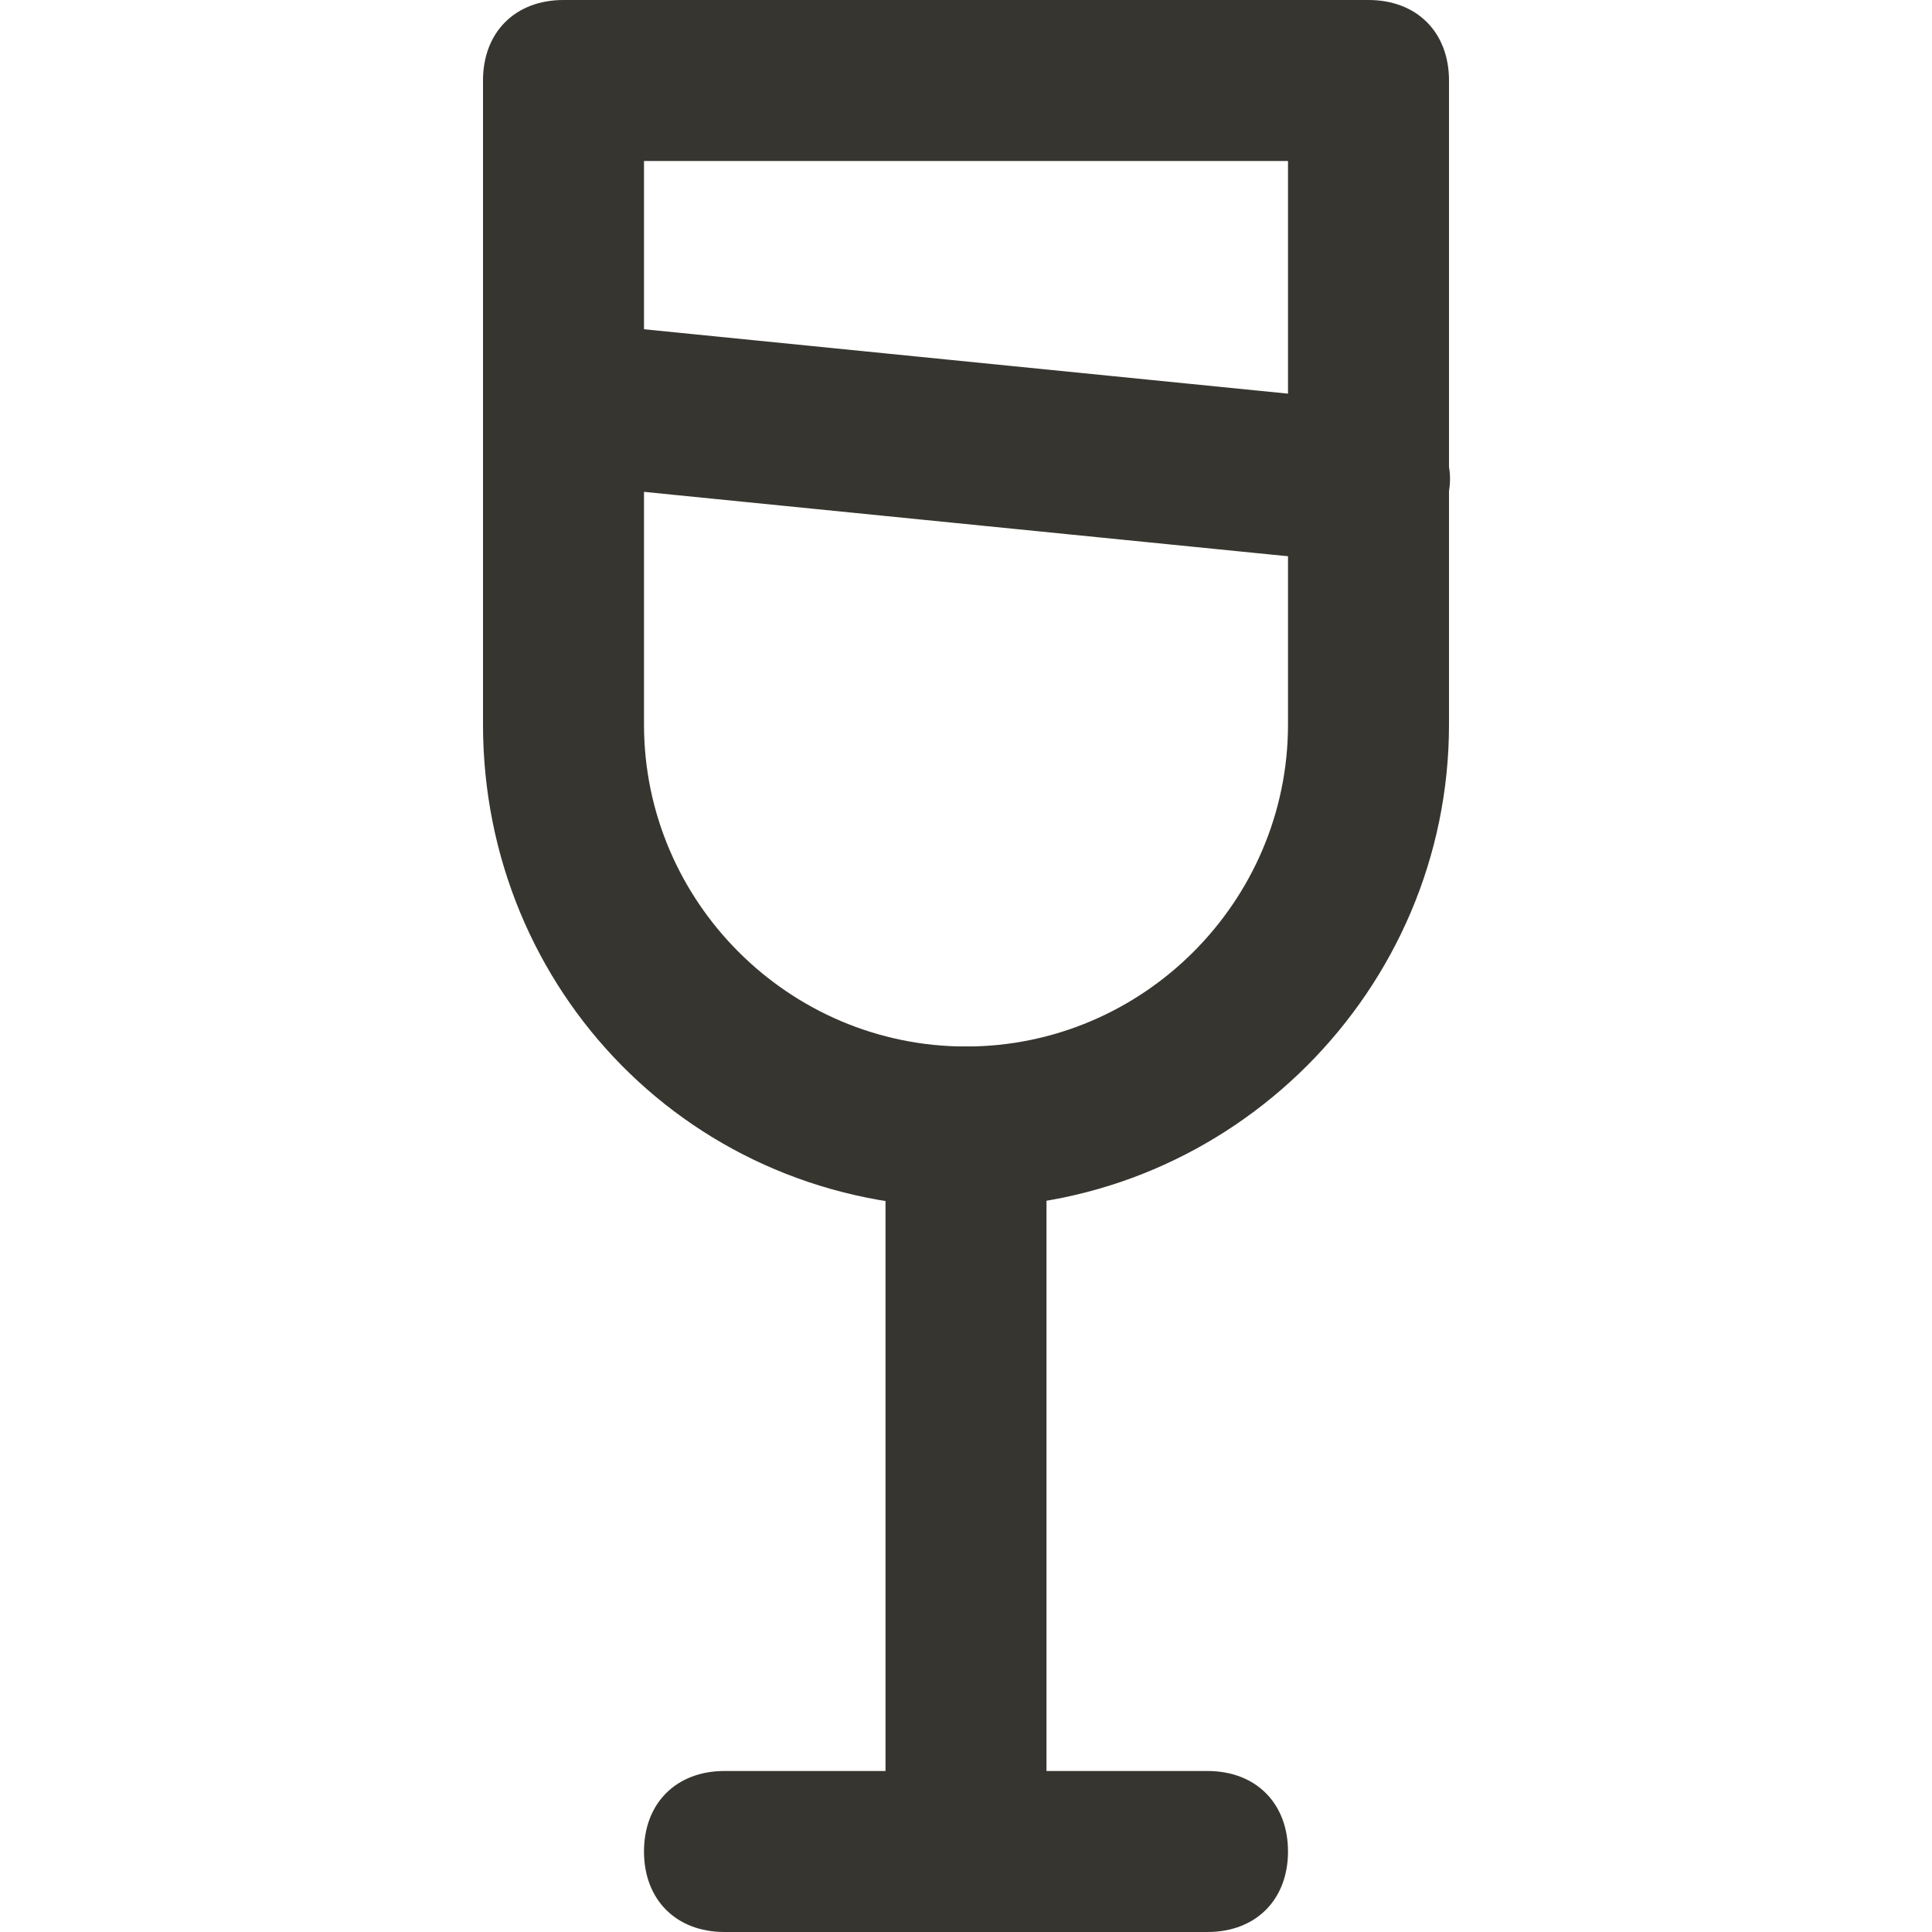 <!-- Generated by IcoMoon.io -->
<svg version="1.1" xmlns="http://www.w3.org/2000/svg" width="280" height="280" viewBox="0 0 280 280">
<title>mi-glass</title>
<path fill="#37352f" d="M140 175v0c-39.667 0-70-31.5-70-70v-93.333c0-7 4.667-11.667 11.667-11.667h116.667c7 0 11.667 4.667 11.667 11.667v93.333c0 38.5-31.5 70-70 70zM93.333 23.333v81.667c0 25.667 21 46.667 46.667 46.667v0c25.667 0 46.667-21 46.667-46.667v-81.667h-93.333z"></path>
<path fill="#37352f" d="M175 280h-70c-7 0-11.667-4.667-11.667-11.667s4.667-11.667 11.667-11.667h70c7 0 11.667 4.667 11.667 11.667s-4.667 11.667-11.667 11.667z"></path>
<path fill="#37352f" d="M140 280c0 0 0 0 0 0-7 0-11.667-5.833-11.667-11.667v-105c0-5.833 5.833-11.667 11.667-11.667 0 0 0 0 0 0 7 0 11.667 5.833 11.667 11.667v105c0 7-5.833 11.667-11.667 11.667z"></path>
<path fill="#37352f" d="M198.333 81.667c0 0-1.167 0-1.167 0l-116.667-11.667c-5.833-1.167-10.5-5.833-10.5-12.833 1.167-5.833 5.833-10.5 12.833-10.5l116.667 11.667c5.833 1.167 11.667 5.833 10.5 12.833-1.167 5.833-5.833 10.5-11.667 10.5z"></path>
</svg>

